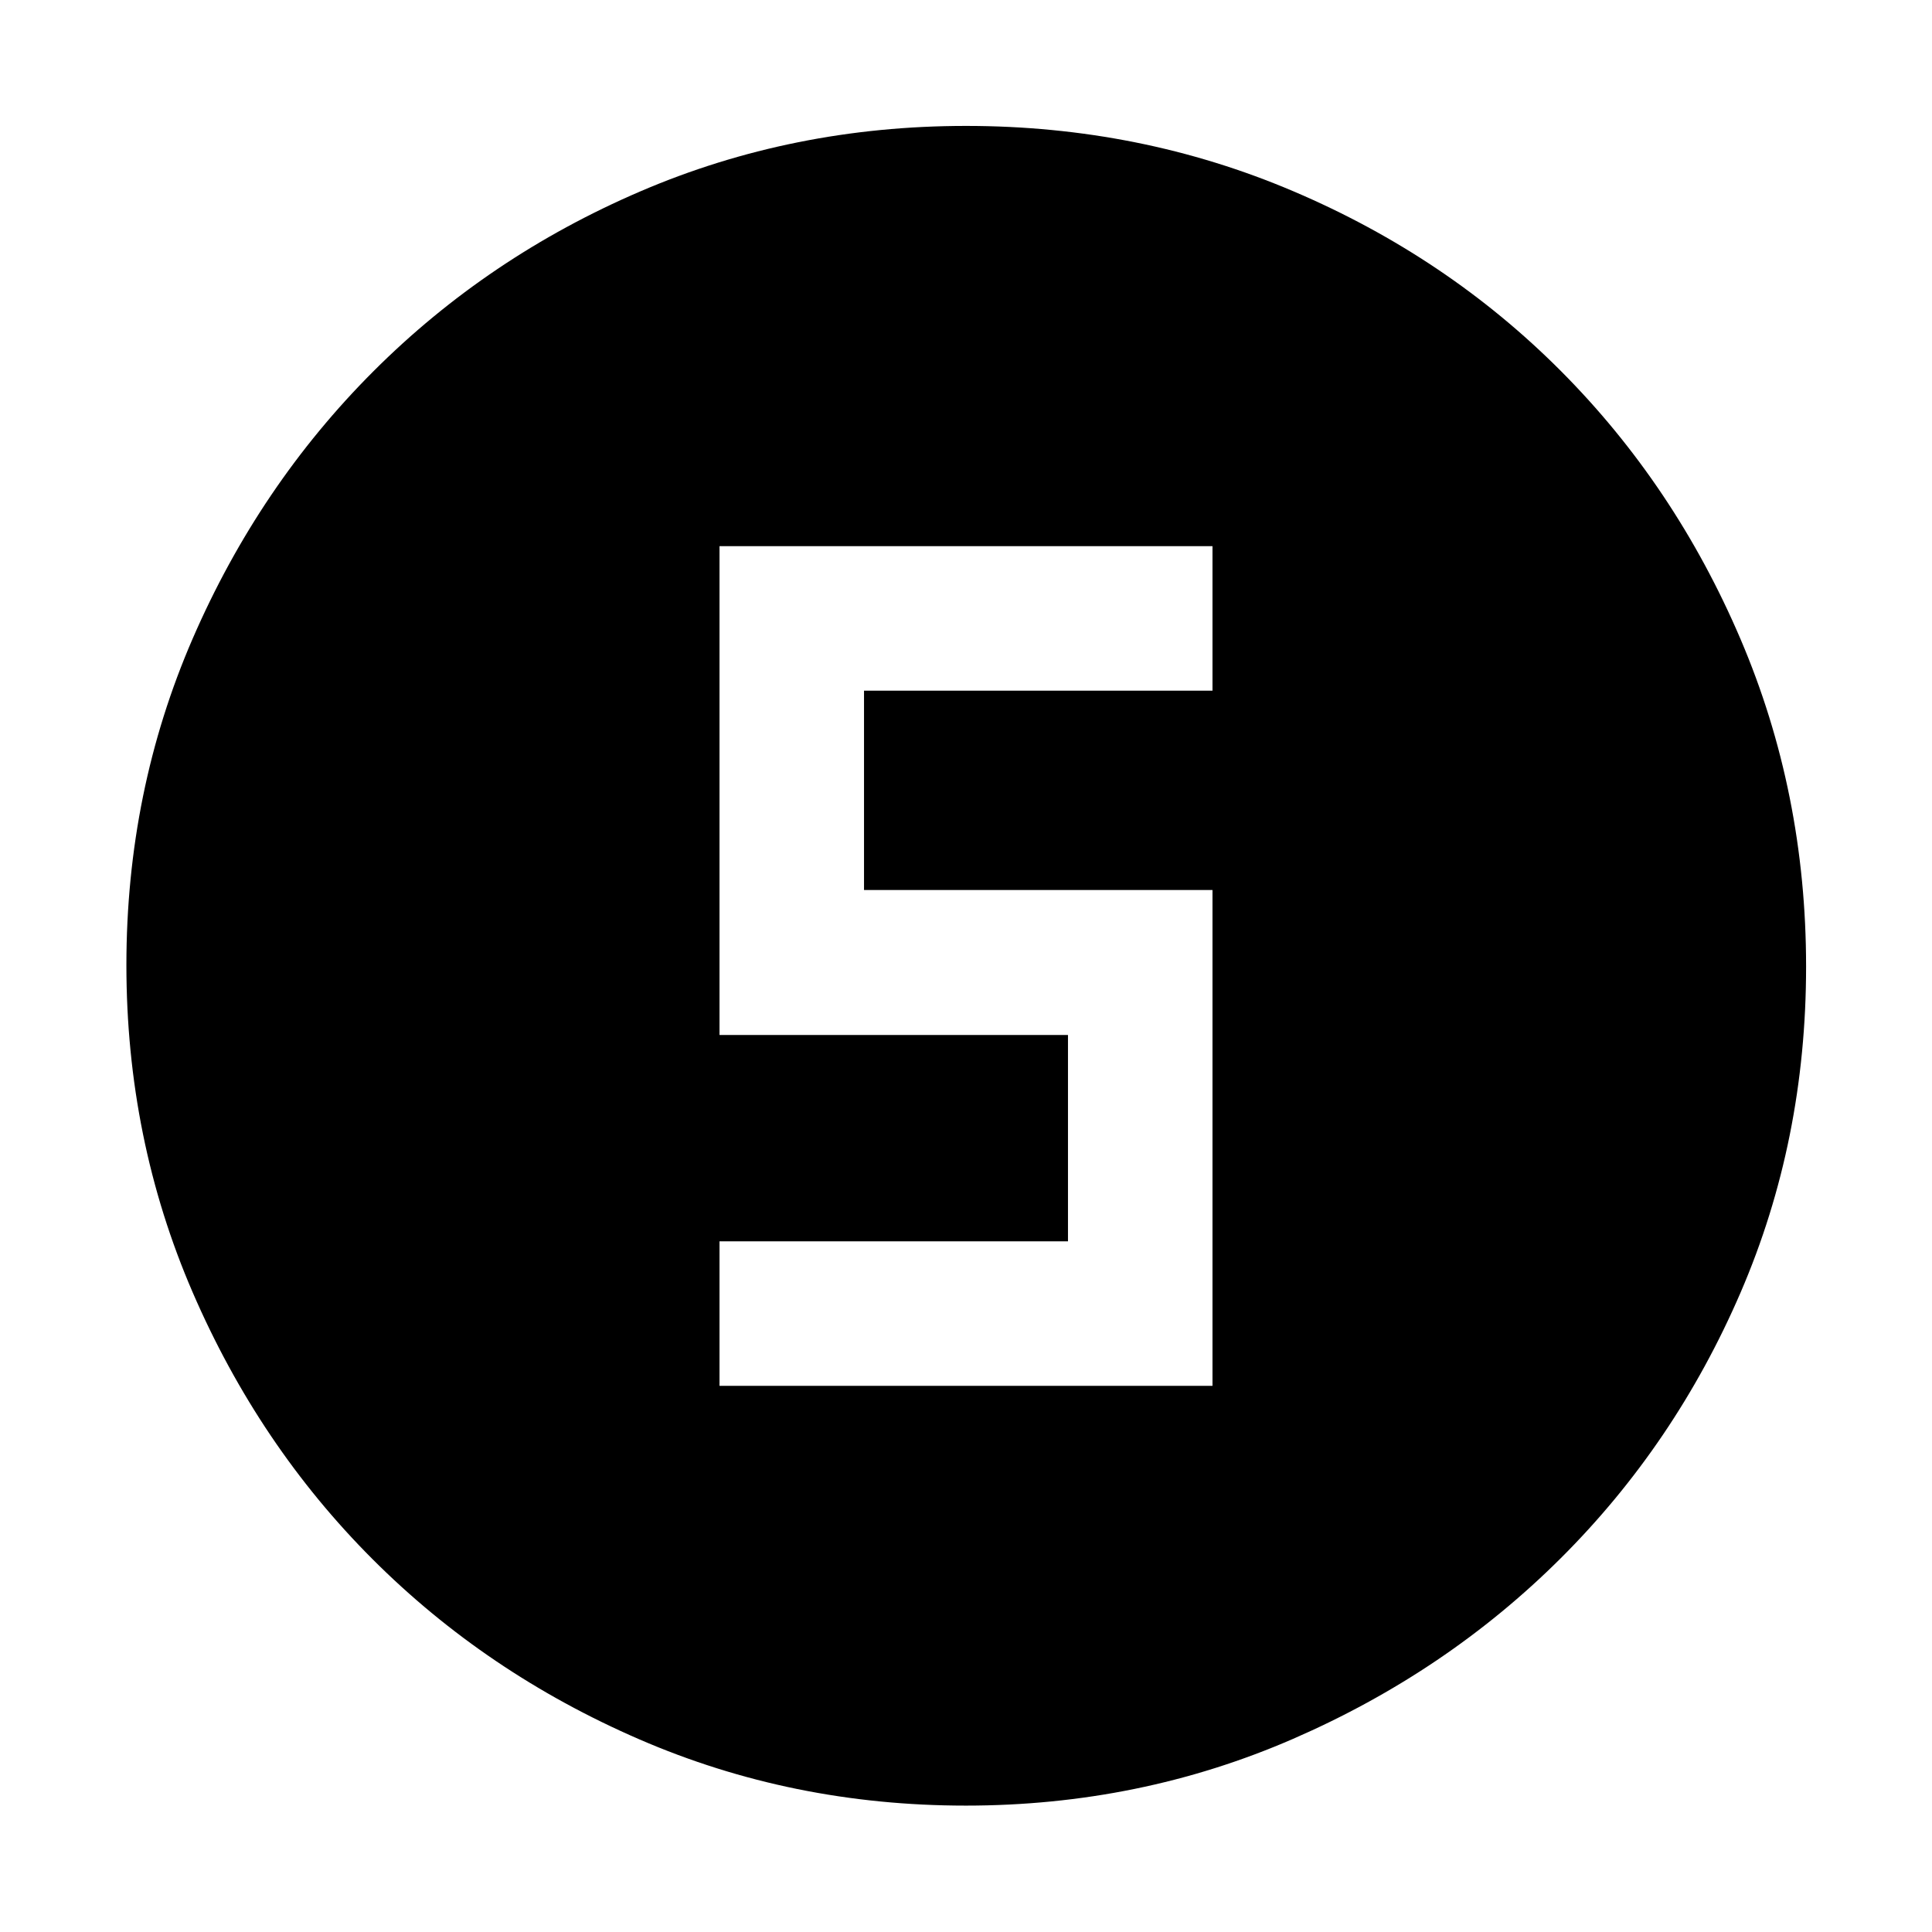 <svg xmlns="http://www.w3.org/2000/svg" height="48" viewBox="0 96 960 960" width="48"><path d="M479.841 993.196q-86.188 0-162.15-32.921-75.962-32.92-132.504-89.462-56.542-56.542-89.462-132.677-32.92-76.134-32.92-162.603 0-86.363 32.979-162.317 32.979-75.954 89.809-132.774 56.83-56.821 132.582-89.349 75.751-32.528 161.829-32.528 86.44 0 162.739 32.506 76.299 32.505 132.877 89.3 56.577 56.795 89.196 133.094 32.619 76.298 32.619 162.811 0 86.497-32.528 161.915-32.528 75.418-89.349 132.048-56.82 56.63-133.047 89.793-76.227 33.164-162.67 33.164ZM357.522 784.609h244.956v-246.37H429.326v-99.043h173.152v-71.805H357.522v242.892h173.152v102.521H357.522v71.805Z"/></svg>